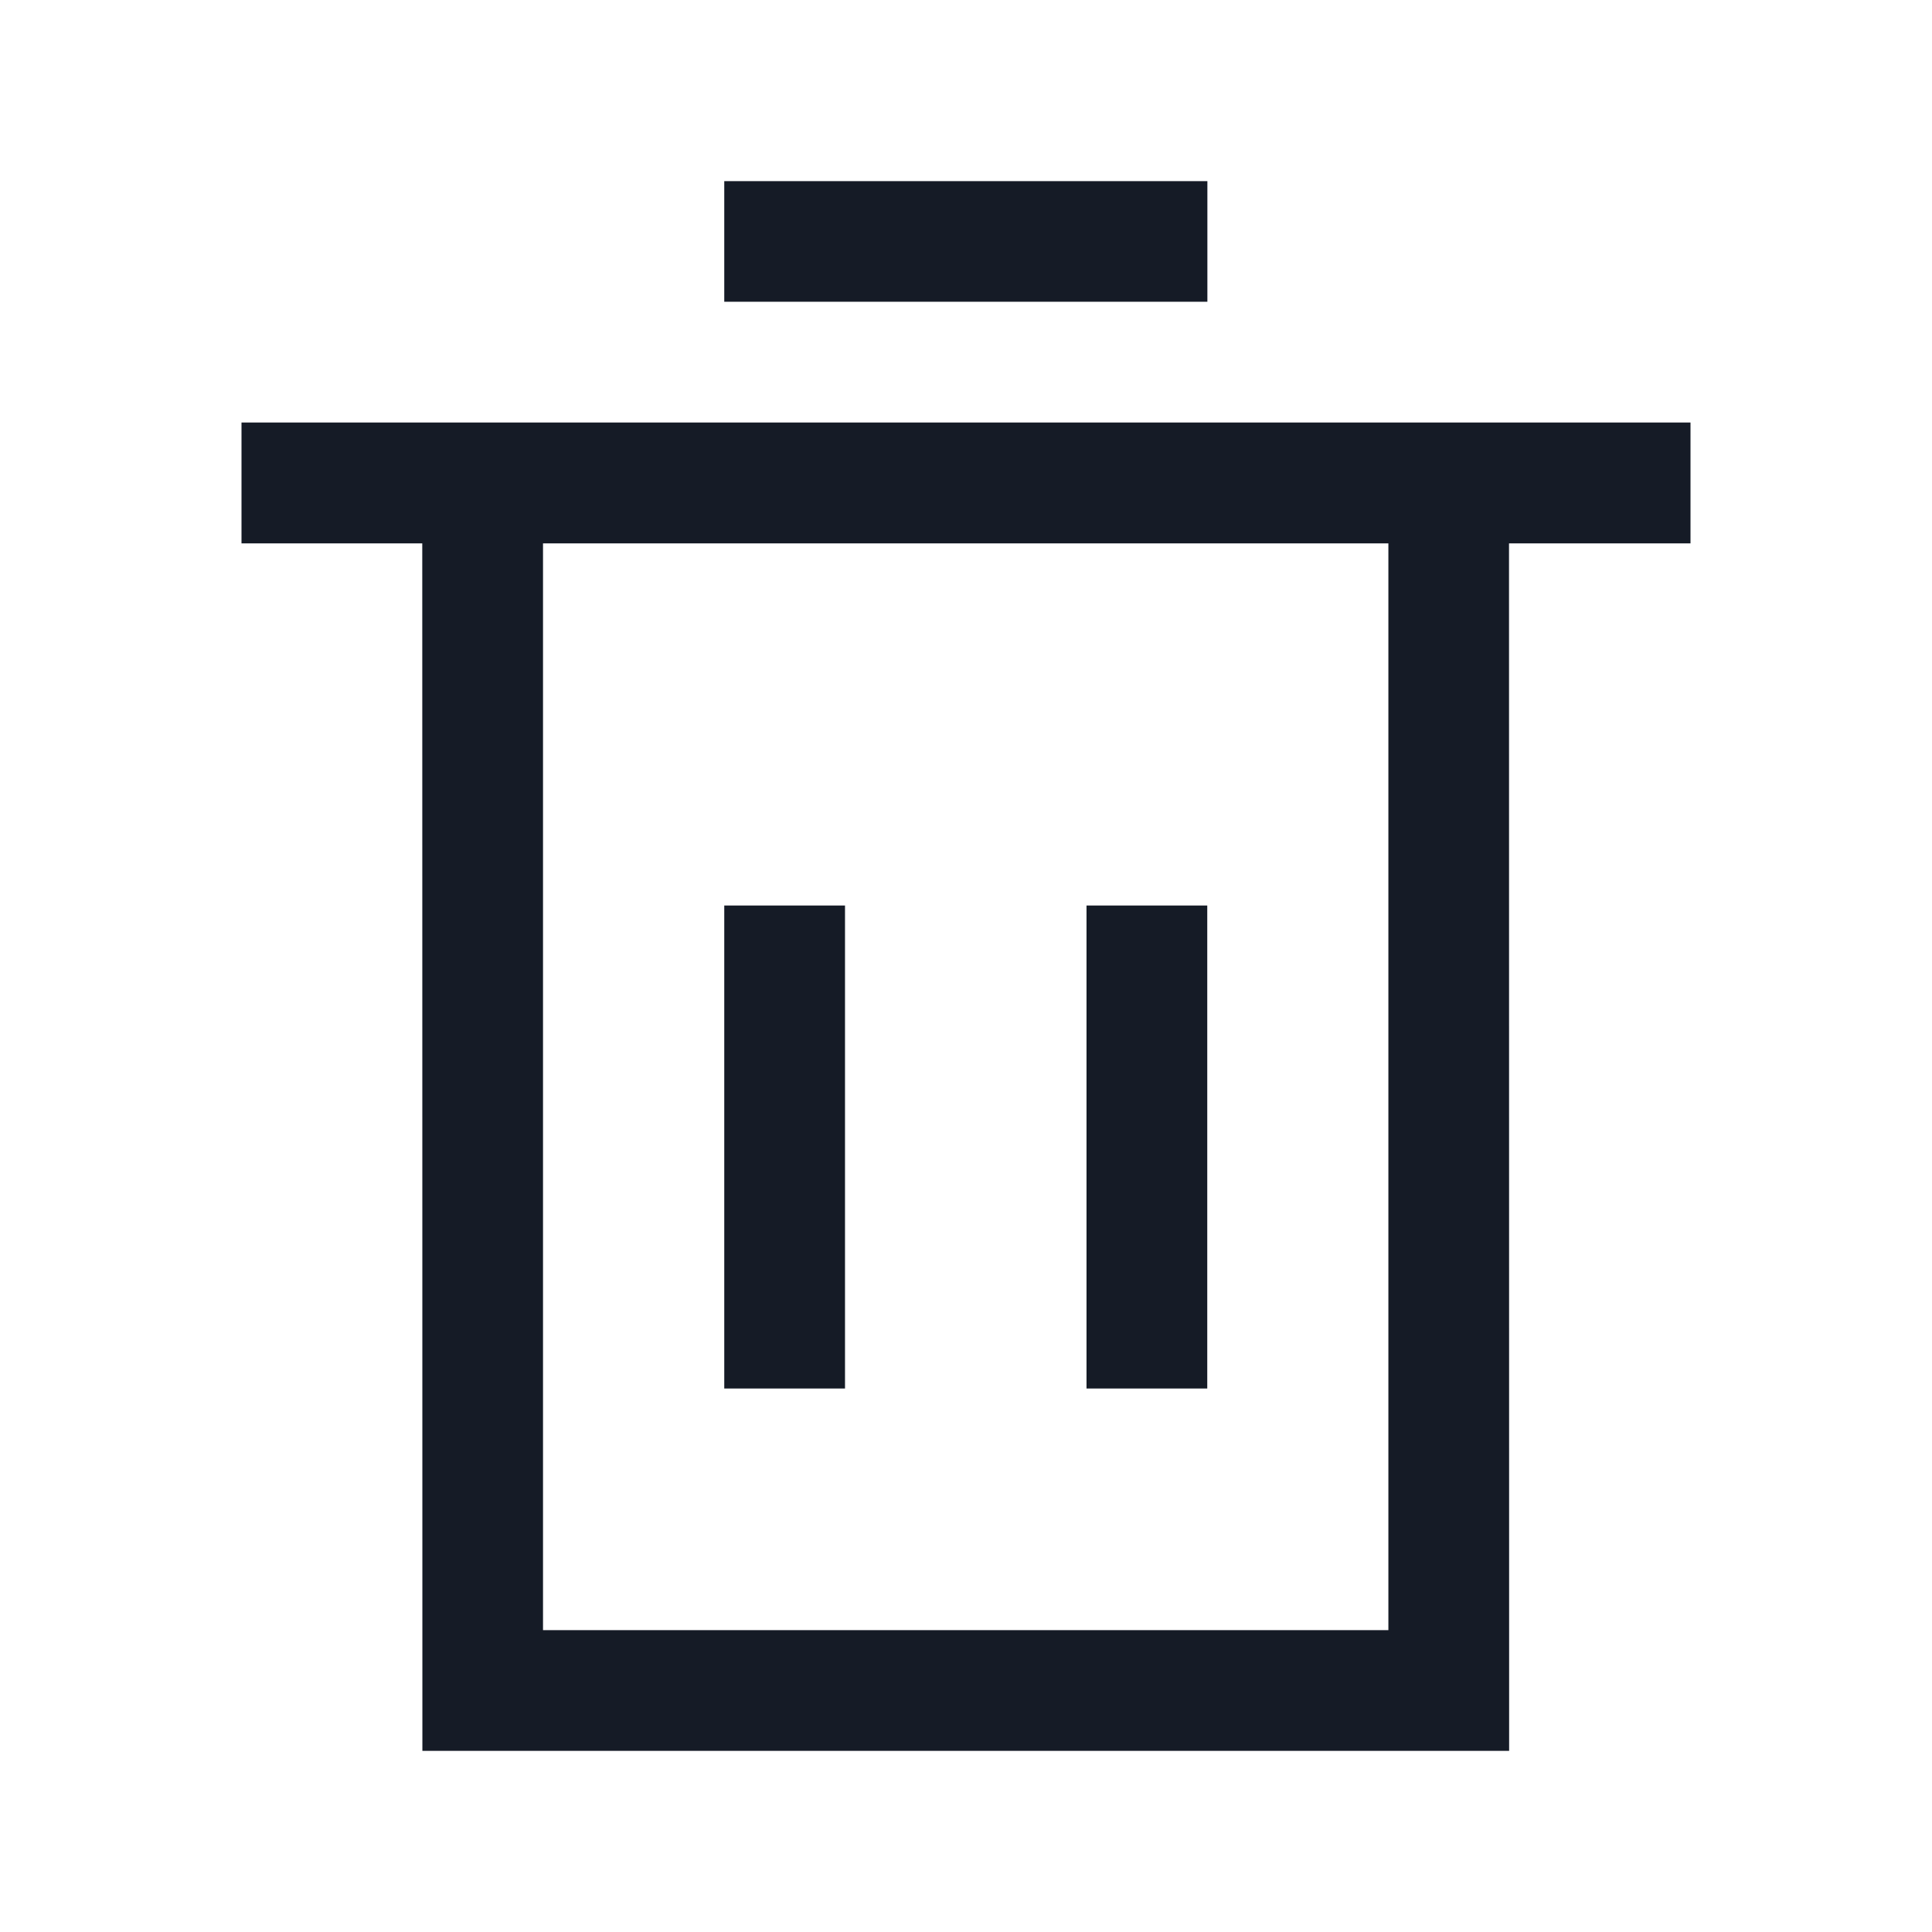 <?xml version="1.0" encoding="UTF-8"?>
<svg  viewBox="0 0 16 16" version="1.1" xmlns="http://www.w3.org/2000/svg" xmlns:xlink="http://www.w3.org/1999/xlink">
    <title>4.图标元件/3.操作/删除</title>
    <g id="4.图标元件/3.操作/删除" stroke="none" stroke-width="1" fill="none" fill-rule="evenodd">
        <rect id="矩形" stroke="#979797" fill="#D8D8D8" opacity="0" x="0.5" y="0.5" width="15" height="15"></rect>
        <path d="M14,3.499 L14,4.5 L12.497,4.5 L12.498,14.5 L3.498,14.5 L3.497,4.5 L2,4.5 L2,3.499 L14,3.499 Z M11.498,4.5 L4.497,4.5 L4.497,13.5 L11.498,13.5 L11.498,4.5 Z M6.998,7.499 L6.998,11.499 L5.998,11.499 L5.998,7.499 L6.998,7.499 Z M9.998,7.499 L9.998,11.499 L8.998,11.499 L8.998,7.499 L9.998,7.499 Z M9.999,1.5 L9.999,2.499 L5.998,2.499 L5.998,1.5 L9.999,1.5 Z" id="形状结合" fill="#151B26"></path>
    </g>
</svg>